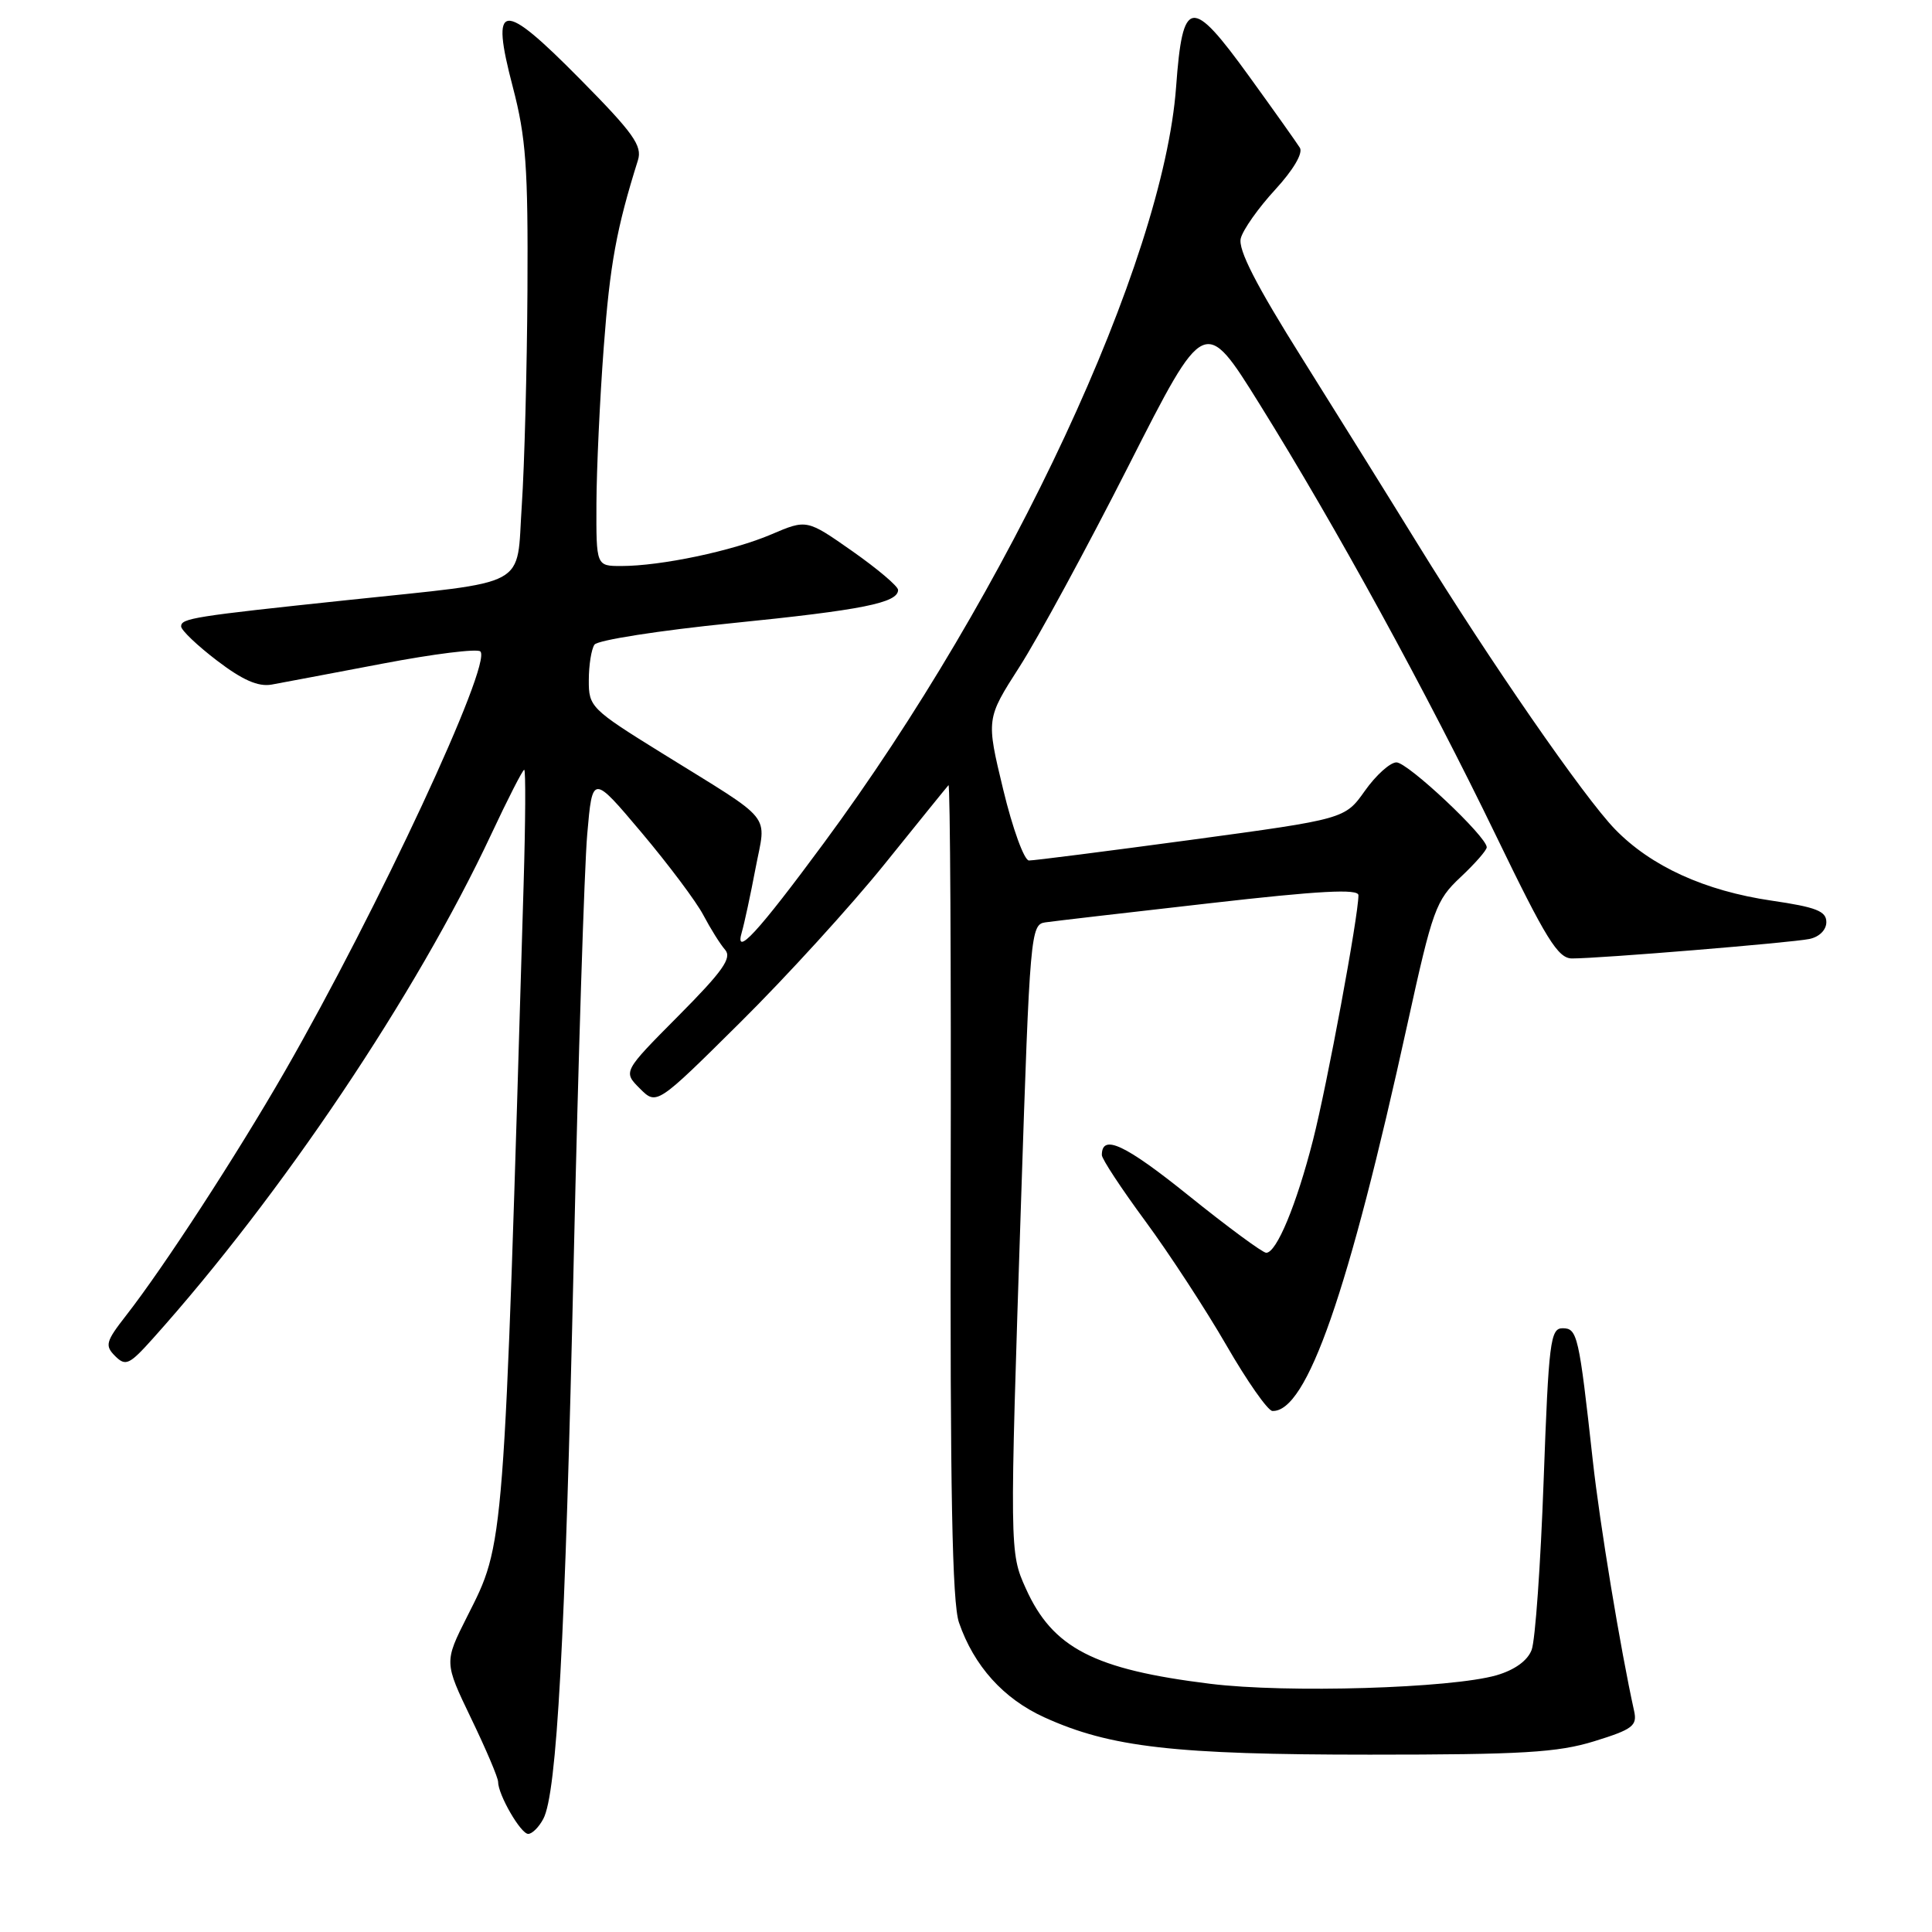<?xml version="1.0" encoding="UTF-8" standalone="no"?>
<!DOCTYPE svg PUBLIC "-//W3C//DTD SVG 1.1//EN" "http://www.w3.org/Graphics/SVG/1.1/DTD/svg11.dtd" >
<svg xmlns="http://www.w3.org/2000/svg" xmlns:xlink="http://www.w3.org/1999/xlink" version="1.1" viewBox="0 0 256 256">
 <g >
 <path fill="currentColor"
d=" M 71.99 241.01 C 73.79 237.65 74.89 217.55 76.02 167.00 C 76.62 140.32 77.43 114.92 77.81 110.55 C 78.50 102.60 78.50 102.60 85.00 110.31 C 88.58 114.56 92.27 119.48 93.20 121.26 C 94.14 123.04 95.43 125.11 96.08 125.85 C 97.02 126.92 95.78 128.68 89.91 134.59 C 82.55 142.00 82.55 142.00 84.78 144.23 C 87.01 146.46 87.01 146.46 98.08 135.48 C 104.18 129.44 112.78 120.00 117.21 114.50 C 121.64 109.00 125.45 104.29 125.68 104.04 C 125.90 103.79 126.04 127.86 125.97 157.54 C 125.89 197.40 126.17 212.41 127.07 215.00 C 129.06 220.76 132.97 225.10 138.39 227.56 C 147.11 231.53 155.62 232.50 181.50 232.50 C 201.69 232.50 206.41 232.22 211.26 230.72 C 216.34 229.15 216.96 228.67 216.53 226.72 C 214.72 218.54 211.98 201.95 211.05 193.50 C 209.22 176.90 209.01 176.00 207.05 176.00 C 205.43 176.00 205.21 177.79 204.54 196.18 C 204.14 207.28 203.43 217.38 202.95 218.62 C 202.41 220.05 200.70 221.28 198.30 221.98 C 192.29 223.71 170.49 224.37 160.35 223.11 C 144.95 221.21 139.48 218.38 135.93 210.49 C 133.77 205.71 133.77 205.52 135.30 159.00 C 136.46 123.72 136.57 122.49 138.50 122.22 C 139.60 122.06 149.39 120.92 160.25 119.69 C 174.85 118.02 180.00 117.75 180.00 118.62 C 180.00 121.38 175.85 143.74 173.98 151.07 C 171.79 159.65 169.15 166.00 167.78 166.00 C 167.31 166.00 162.68 162.59 157.50 158.42 C 149.05 151.62 146.00 150.20 146.00 153.05 C 146.00 153.57 148.59 157.50 151.75 161.79 C 154.91 166.08 159.75 173.49 162.50 178.25 C 165.25 183.02 167.99 186.93 168.60 186.96 C 173.16 187.14 178.69 171.28 186.51 135.61 C 189.83 120.50 190.26 119.30 193.52 116.24 C 195.44 114.44 197.00 112.66 197.00 112.27 C 197.00 110.85 186.52 101.00 185.03 101.02 C 184.19 101.03 182.31 102.73 180.86 104.78 C 178.21 108.52 178.21 108.52 157.86 111.28 C 146.66 112.79 136.98 114.03 136.34 114.02 C 135.71 114.01 134.17 109.78 132.93 104.62 C 130.67 95.25 130.67 95.25 135.08 88.37 C 137.51 84.59 144.03 72.58 149.56 61.68 C 159.62 41.86 159.62 41.86 166.89 53.53 C 177.08 69.89 189.01 91.69 198.24 110.75 C 204.86 124.44 206.44 127.00 208.30 127.00 C 211.89 127.01 237.31 124.92 239.75 124.42 C 241.07 124.15 242.00 123.22 242.00 122.18 C 242.00 120.73 240.64 120.20 234.75 119.34 C 225.89 118.04 218.78 114.80 214.00 109.88 C 209.90 105.66 197.39 87.57 187.80 72.00 C 184.24 66.22 177.40 55.24 172.60 47.58 C 166.43 37.76 164.02 33.06 164.41 31.58 C 164.70 30.44 166.75 27.54 168.96 25.14 C 171.36 22.53 172.68 20.30 172.24 19.58 C 171.83 18.92 168.82 14.68 165.55 10.16 C 157.83 -0.52 156.71 -0.36 155.84 11.51 C 154.14 34.70 133.82 78.33 109.14 111.74 C 100.40 123.58 97.27 126.98 98.30 123.49 C 98.62 122.40 99.44 118.61 100.11 115.07 C 101.53 107.60 102.78 109.14 87.75 99.82 C 78.30 93.96 78.00 93.66 78.02 90.13 C 78.02 88.14 78.36 86.01 78.77 85.42 C 79.17 84.82 87.38 83.54 97.00 82.57 C 114.27 80.83 119.00 79.88 119.00 78.17 C 119.00 77.68 116.28 75.38 112.95 73.04 C 106.90 68.80 106.90 68.80 102.20 70.81 C 97.09 73.00 87.59 75.00 82.32 75.00 C 79.00 75.00 79.00 75.00 79.03 66.75 C 79.05 62.21 79.48 52.88 80.00 46.00 C 80.82 35.00 81.69 30.27 84.53 21.23 C 85.13 19.32 83.93 17.63 76.87 10.49 C 66.43 -0.08 64.95 0.09 67.95 11.53 C 69.70 18.22 69.98 22.18 69.89 38.44 C 69.83 48.92 69.49 61.76 69.14 66.96 C 68.39 78.09 70.54 76.92 46.00 79.52 C 25.64 81.67 24.00 81.93 24.00 83.00 C 24.00 83.50 26.14 85.54 28.75 87.53 C 32.13 90.11 34.21 91.03 36.00 90.71 C 37.37 90.46 44.00 89.21 50.72 87.93 C 57.43 86.65 63.26 85.92 63.65 86.32 C 65.25 87.92 50.08 120.49 37.72 142.00 C 31.34 153.09 21.69 167.93 16.70 174.32 C 14.01 177.77 13.87 178.30 15.26 179.69 C 16.65 181.07 17.14 180.84 20.26 177.36 C 37.31 158.34 55.17 131.72 65.09 110.55 C 67.29 105.85 69.26 102.00 69.46 102.00 C 69.67 102.00 69.63 108.86 69.38 117.25 C 66.75 206.02 66.88 204.33 61.90 214.20 C 58.85 220.25 58.85 220.25 62.42 227.68 C 64.39 231.76 66.00 235.55 66.00 236.10 C 66.00 237.81 69.00 243.00 69.99 243.00 C 70.51 243.00 71.41 242.11 71.99 241.01 Z "/>
</g>
</svg>